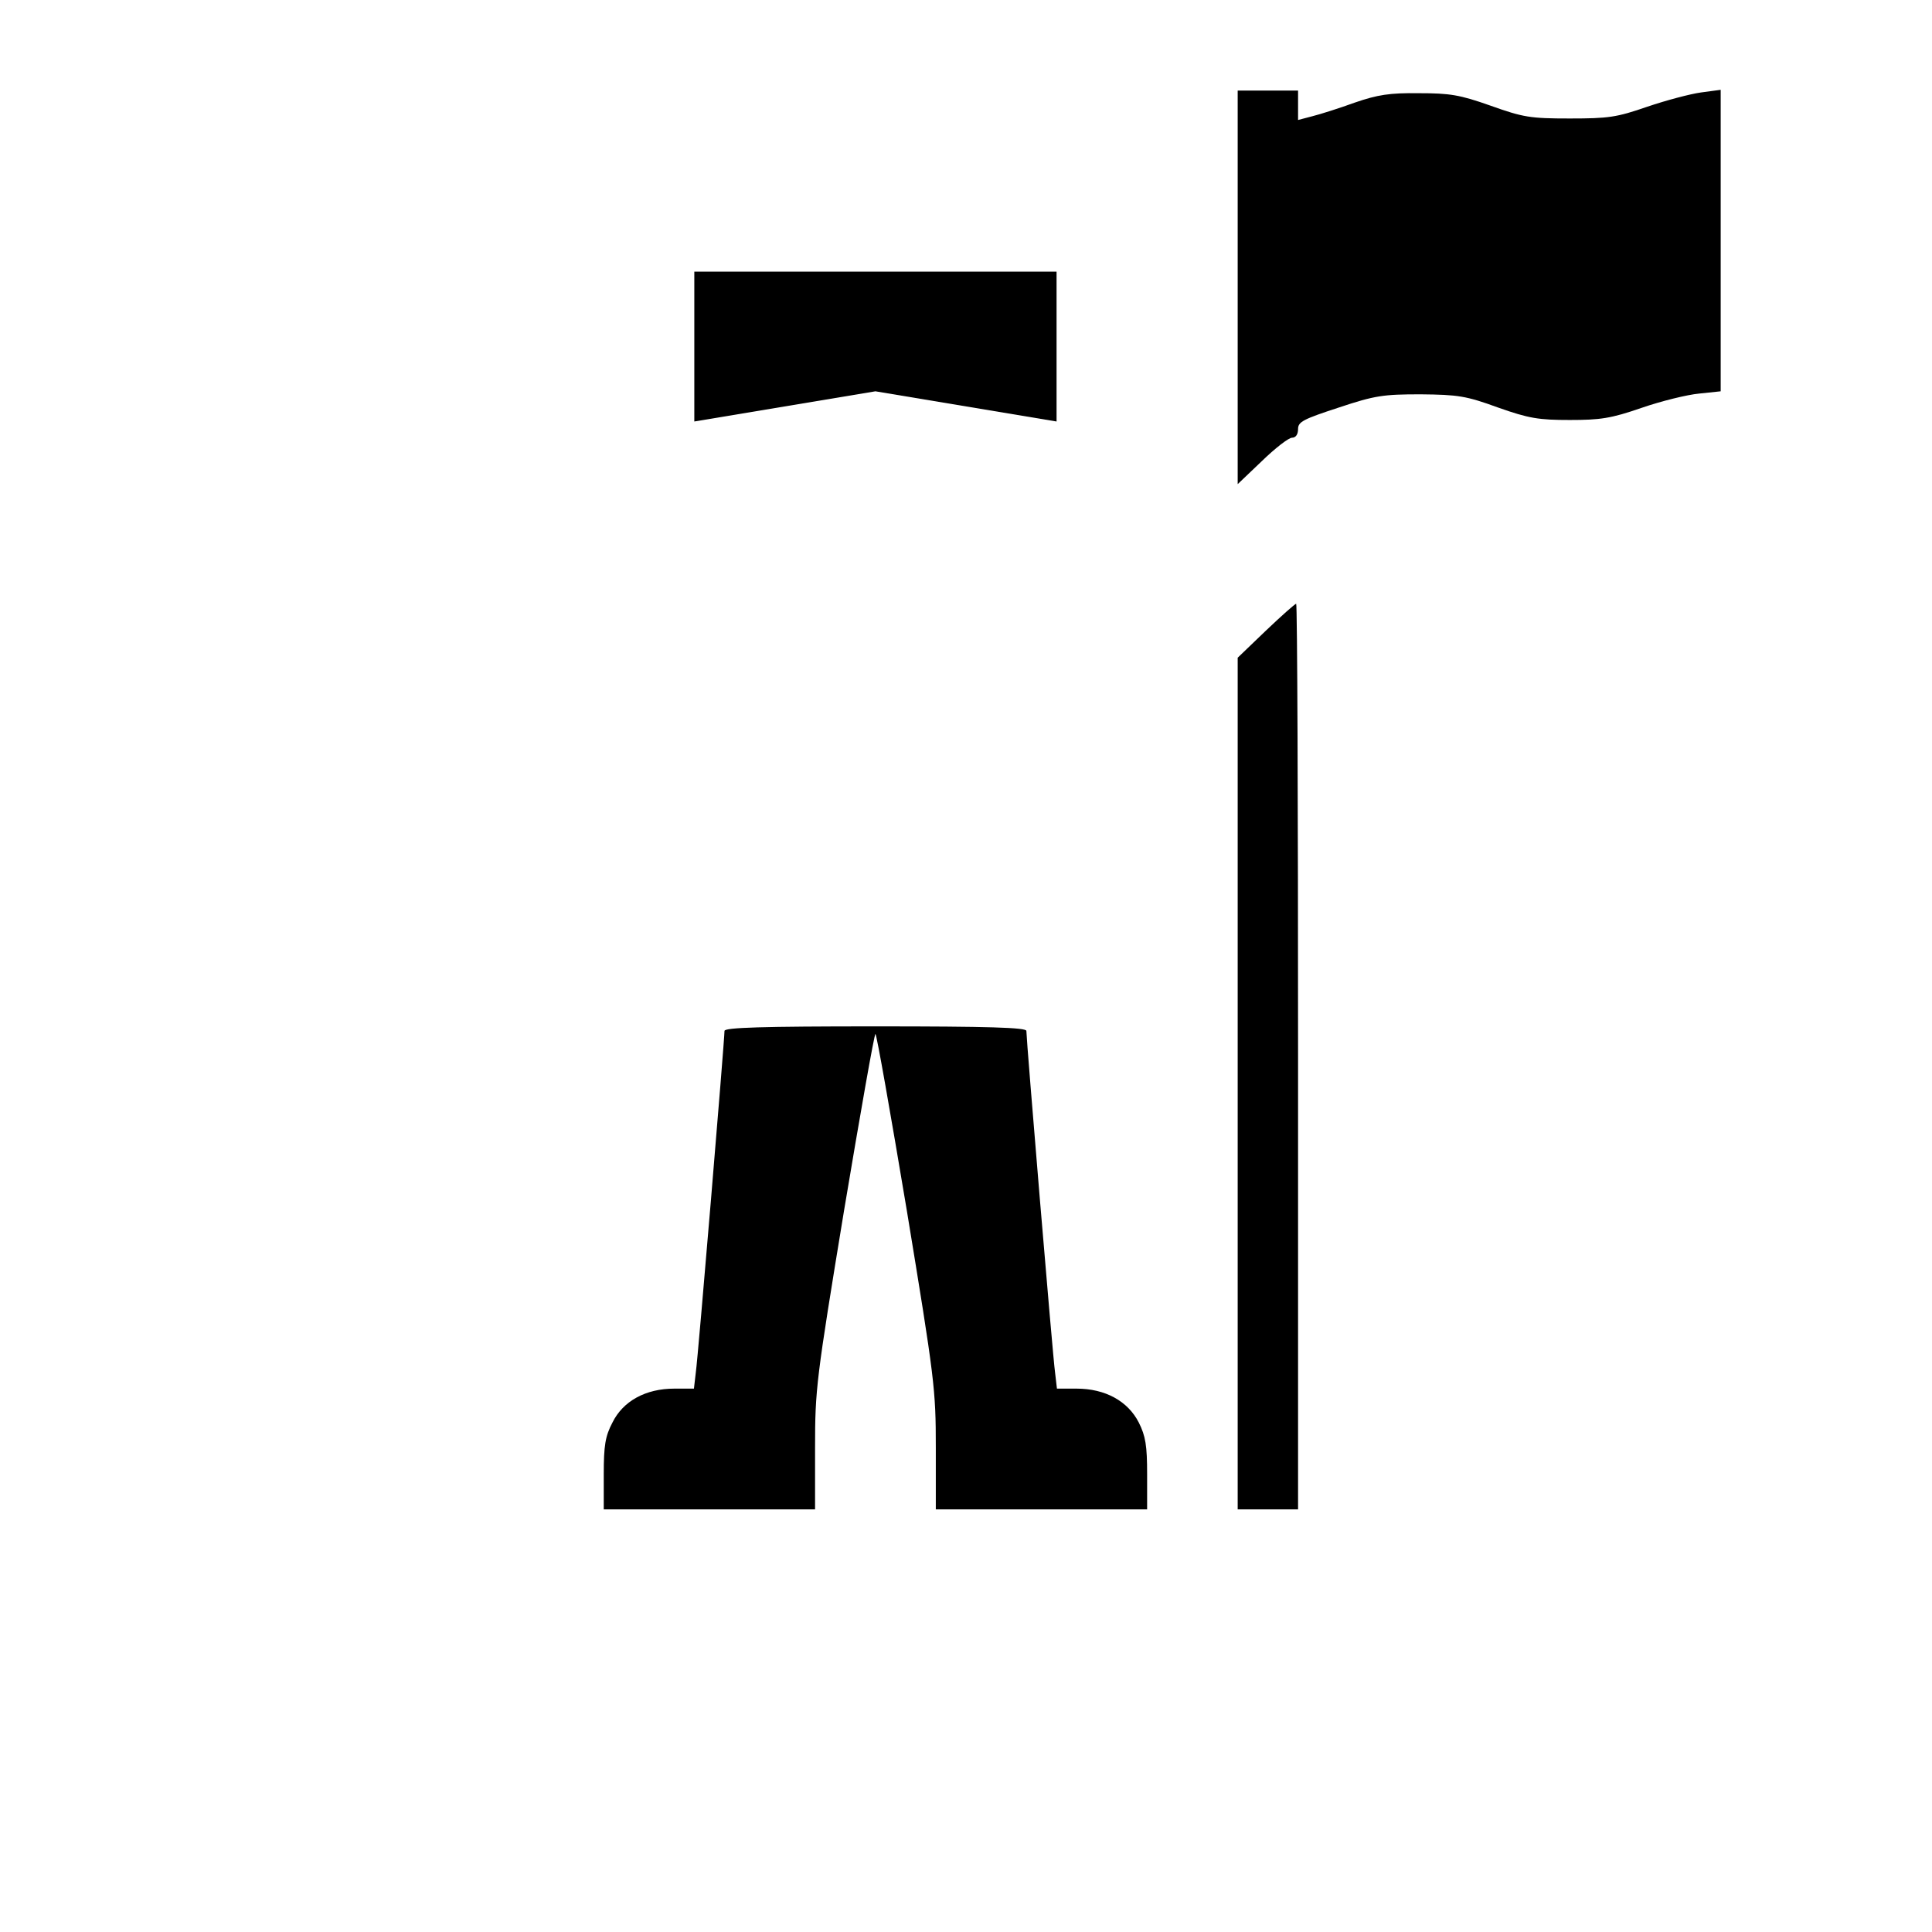 <?xml version="1.0" standalone="no"?>
<!DOCTYPE svg PUBLIC "-//W3C//DTD SVG 20010904//EN"
 "http://www.w3.org/TR/2001/REC-SVG-20010904/DTD/svg10.dtd">
<svg version="1.0" xmlns="http://www.w3.org/2000/svg"
 width="512pt" height="512pt" viewBox="0 0 512 512"
 preserveAspectRatio="xMidYMid meet">

<g transform="translate(0,512) scale(0.1,-0.1)"
fill="#000000" stroke="none">
<path d="M3280 4358 l0 -521 64 61 c35 34 71 62 80 62 10 0 16 9 16 23 0 19
13 26 108 57 96 32 118 35 217 35 99 -1 120 -4 205 -35 82 -29 108 -33 190
-33 81 0 109 4 190 32 52 18 121 35 153 38 l57 6 0 399 0 400 -52 -7 c-29 -4
-93 -21 -143 -38 -81 -28 -102 -31 -205 -31 -105 0 -123 3 -210 34 -82 29
-108 33 -190 33 -77 1 -109 -4 -170 -25 -41 -15 -92 -31 -112 -36 l-38 -10 0
39 0 39 -80 0 -80 0 0 -522z"/>
<path d="M1840 4202 l0 -199 240 40 240 40 240 -40 240 -40 0 199 0 198 -480
0 -480 0 0 -198z"/>
<path d="M3355 3449 l-75 -72 0 -1128 0 -1129 80 0 80 0 0 1200 c0 660 -2
1200 -5 1200 -3 0 -39 -32 -80 -71z"/>
<path d="M1920 2388 c0 -24 -70 -864 -76 -905 l-5 -43 -52 0 c-76 0 -136 -33
-164 -90 -19 -36 -23 -61 -23 -137 l0 -93 280 0 280 0 0 163 c0 156 3 180 77
630 43 257 80 467 83 467 3 0 40 -210 83 -467 74 -450 77 -474 77 -630 l0
-163 280 0 280 0 0 93 c0 76 -4 101 -22 137 -29 57 -89 90 -165 90 l-52 0 -5
43 c-6 41 -76 881 -76 905 0 9 -101 12 -400 12 -299 0 -400 -3 -400 -12z"/>
</g>
</svg>
